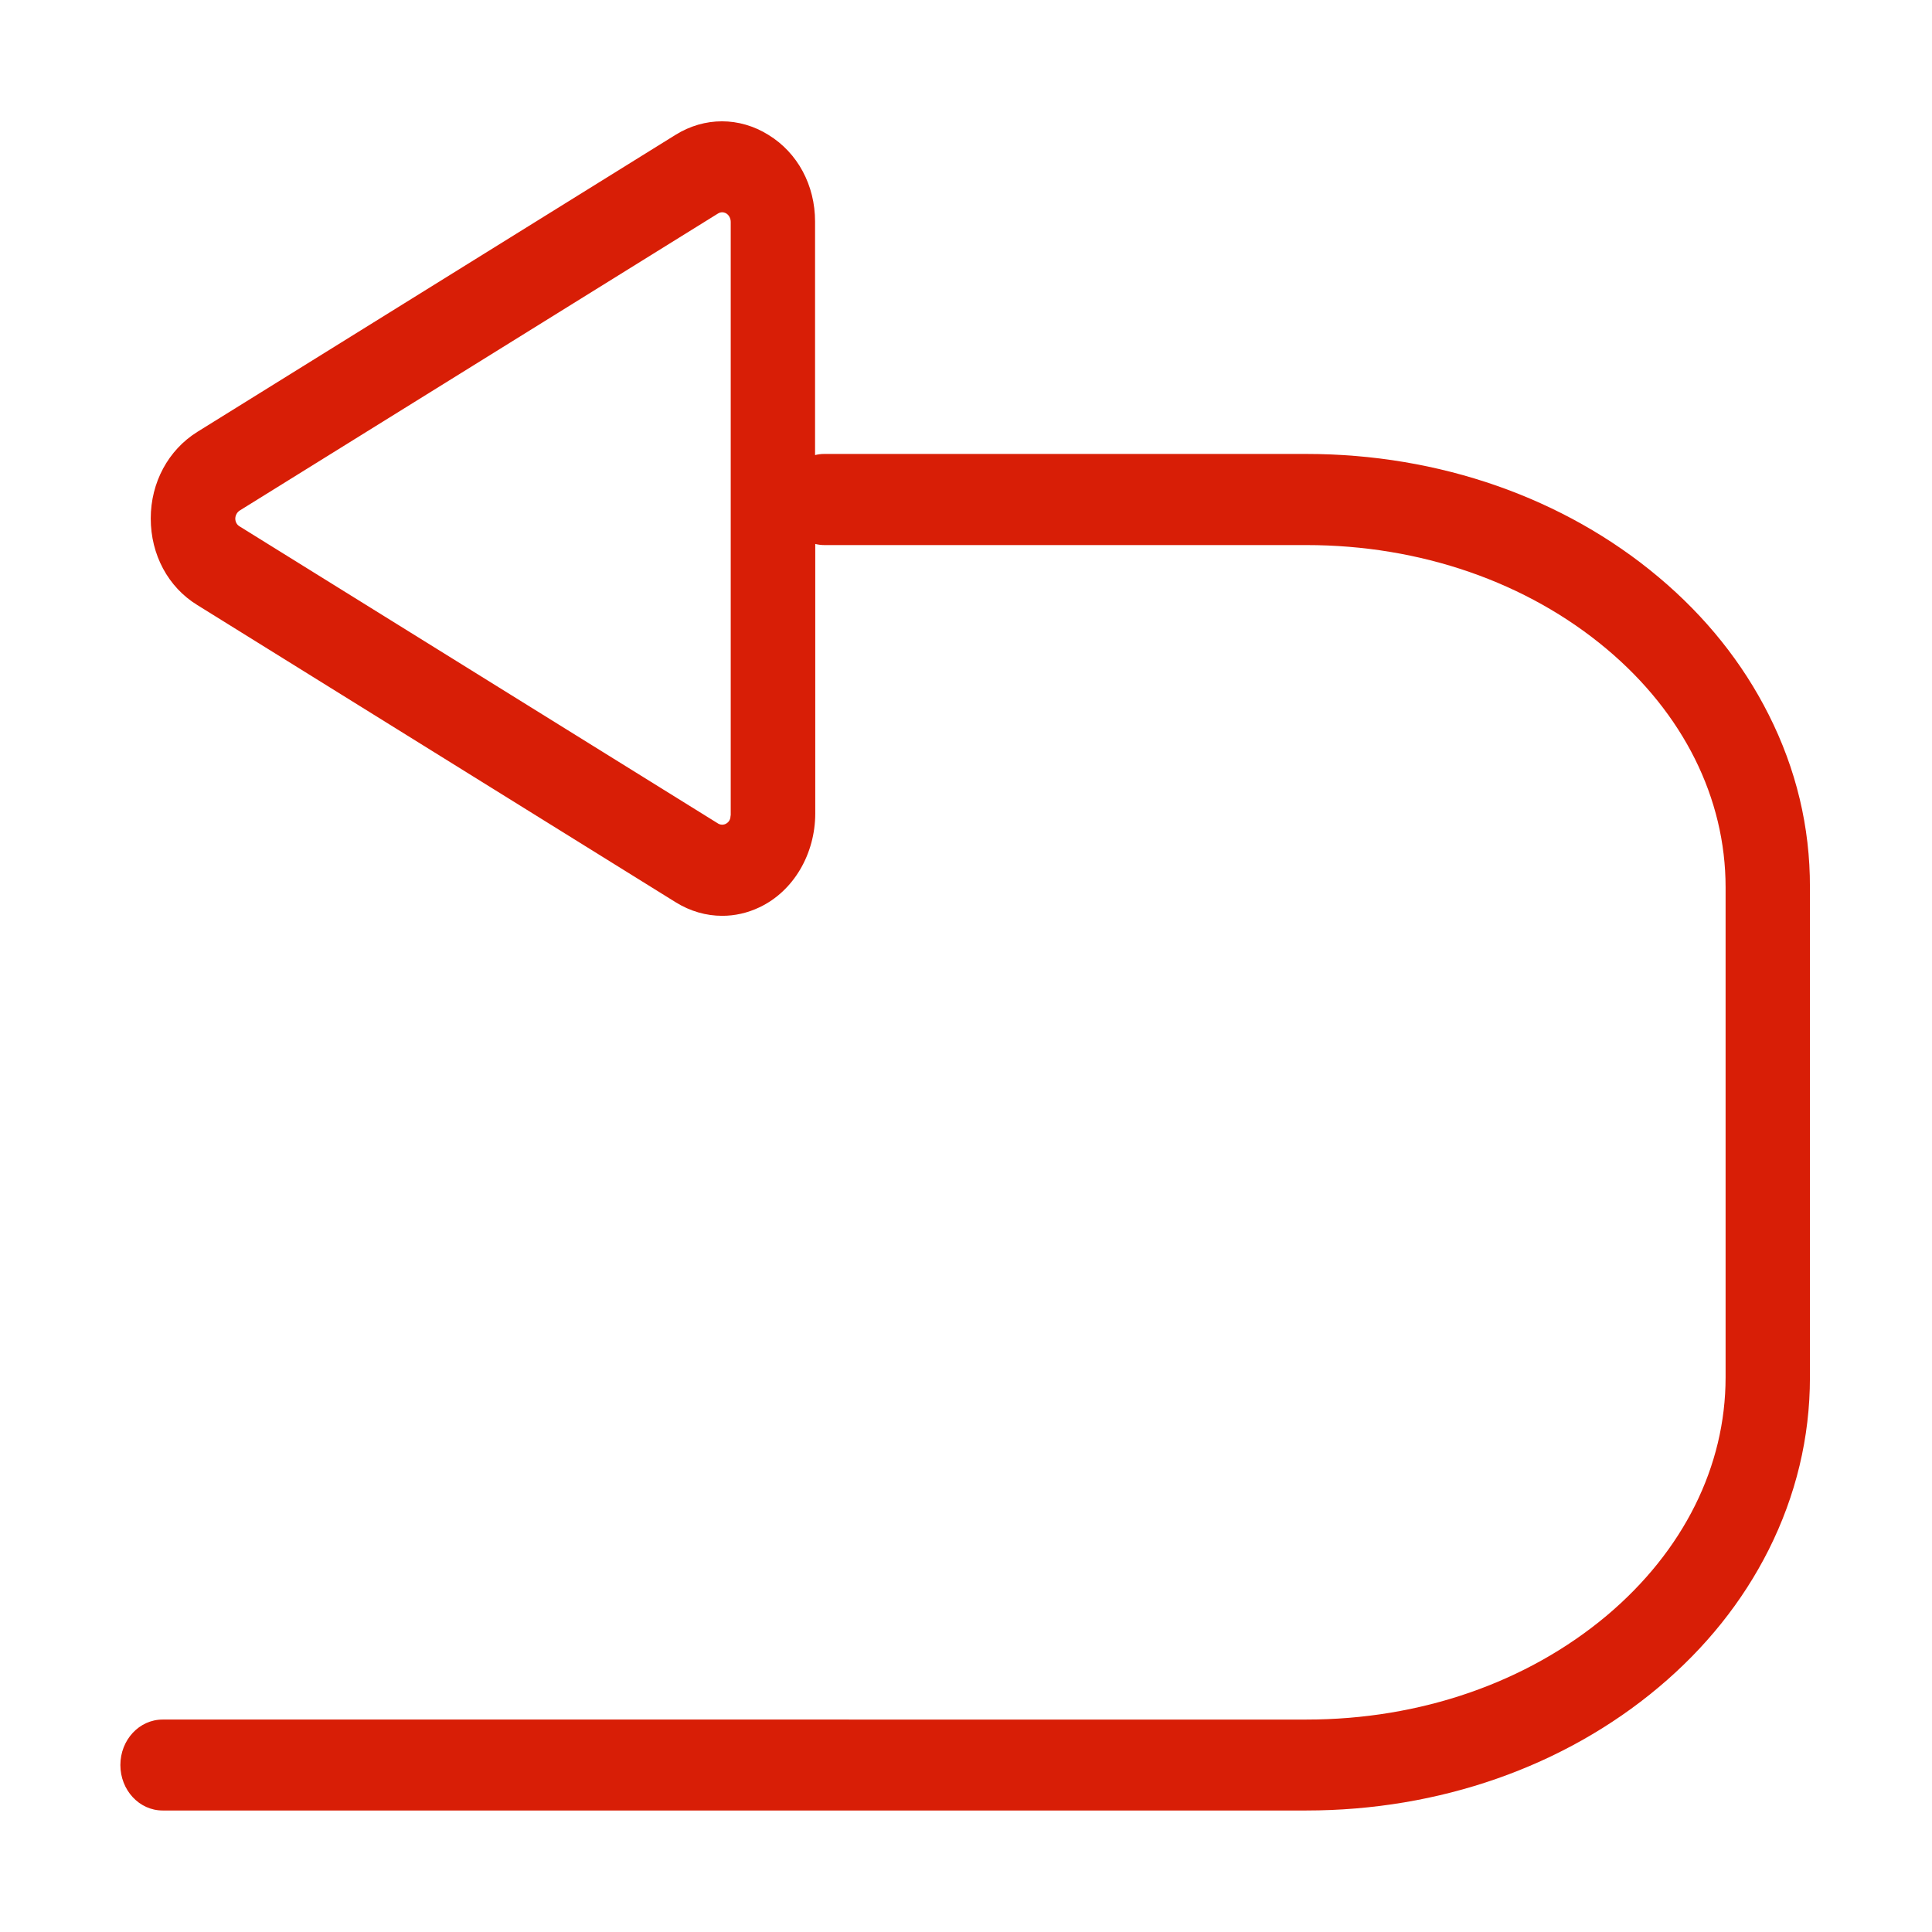 <?xml version="1.0" standalone="no"?><!DOCTYPE svg PUBLIC "-//W3C//DTD SVG 1.1//EN" "http://www.w3.org/Graphics/SVG/1.1/DTD/svg11.dtd"><svg t="1577530643391" class="icon" viewBox="0 0 1024 1024" version="1.1" xmlns="http://www.w3.org/2000/svg" p-id="7234" xmlns:xlink="http://www.w3.org/1999/xlink" width="48" height="48"><defs><style type="text/css"></style></defs><path d="M937.4 378.7c-13.8-27.4-33.4-51.9-58.3-72.8-50.1-42.1-116.4-65.3-186.7-65.3H436.9c-1.7 0-3.3 0.2-4.9 0.6V117.4c0-19.2-9.2-36.4-24.7-45.9-15.4-9.6-33.9-9.6-49.3 0L104.6 228.9c-15.4 9.6-24.7 26.8-24.7 45.9 0 19.2 9.2 36.4 24.7 45.9l253.5 157.5c7.7 4.8 16.2 7.2 24.7 7.2 6.7 0 13.4-1.5 19.7-4.5 18.2-8.6 29.6-28.4 29.6-49.8V288.3c1.6 0.4 3.2 0.6 4.9 0.6h255.5c60.3 0 116.8 19.6 159.1 55.1 40.6 34.1 63 79 63 126.3V730c0 47.3-22.4 92.1-63 126.3-42.3 35.5-98.8 55.1-159.1 55.1H86.2c-12.4 0-22.4 10.8-22.4 24.1s10 24.1 22.4 24.1h606.2c70.3 0 136.6-23.2 186.7-65.3 24.9-20.9 44.5-45.4 58.3-72.8 14.5-28.9 21.9-59.7 21.9-91.4V470.2c0.1-31.8-7.3-62.6-21.9-91.5z m-550.2 53.6c0 1.8-0.7 3.2-2.1 4.1-1.5 1-3.4 0.9-4.8-0.1L127 279c-1.5-0.9-2.2-2.3-2.3-4 0-1.9 1-3.6 2.5-4.5l253.3-157.3c1.5-0.9 2.9-0.9 4.4-0.1 1.5 0.9 2.4 2.7 2.4 4.5v314.7z" p-id="7235" fill="#d81e06"></path></svg>